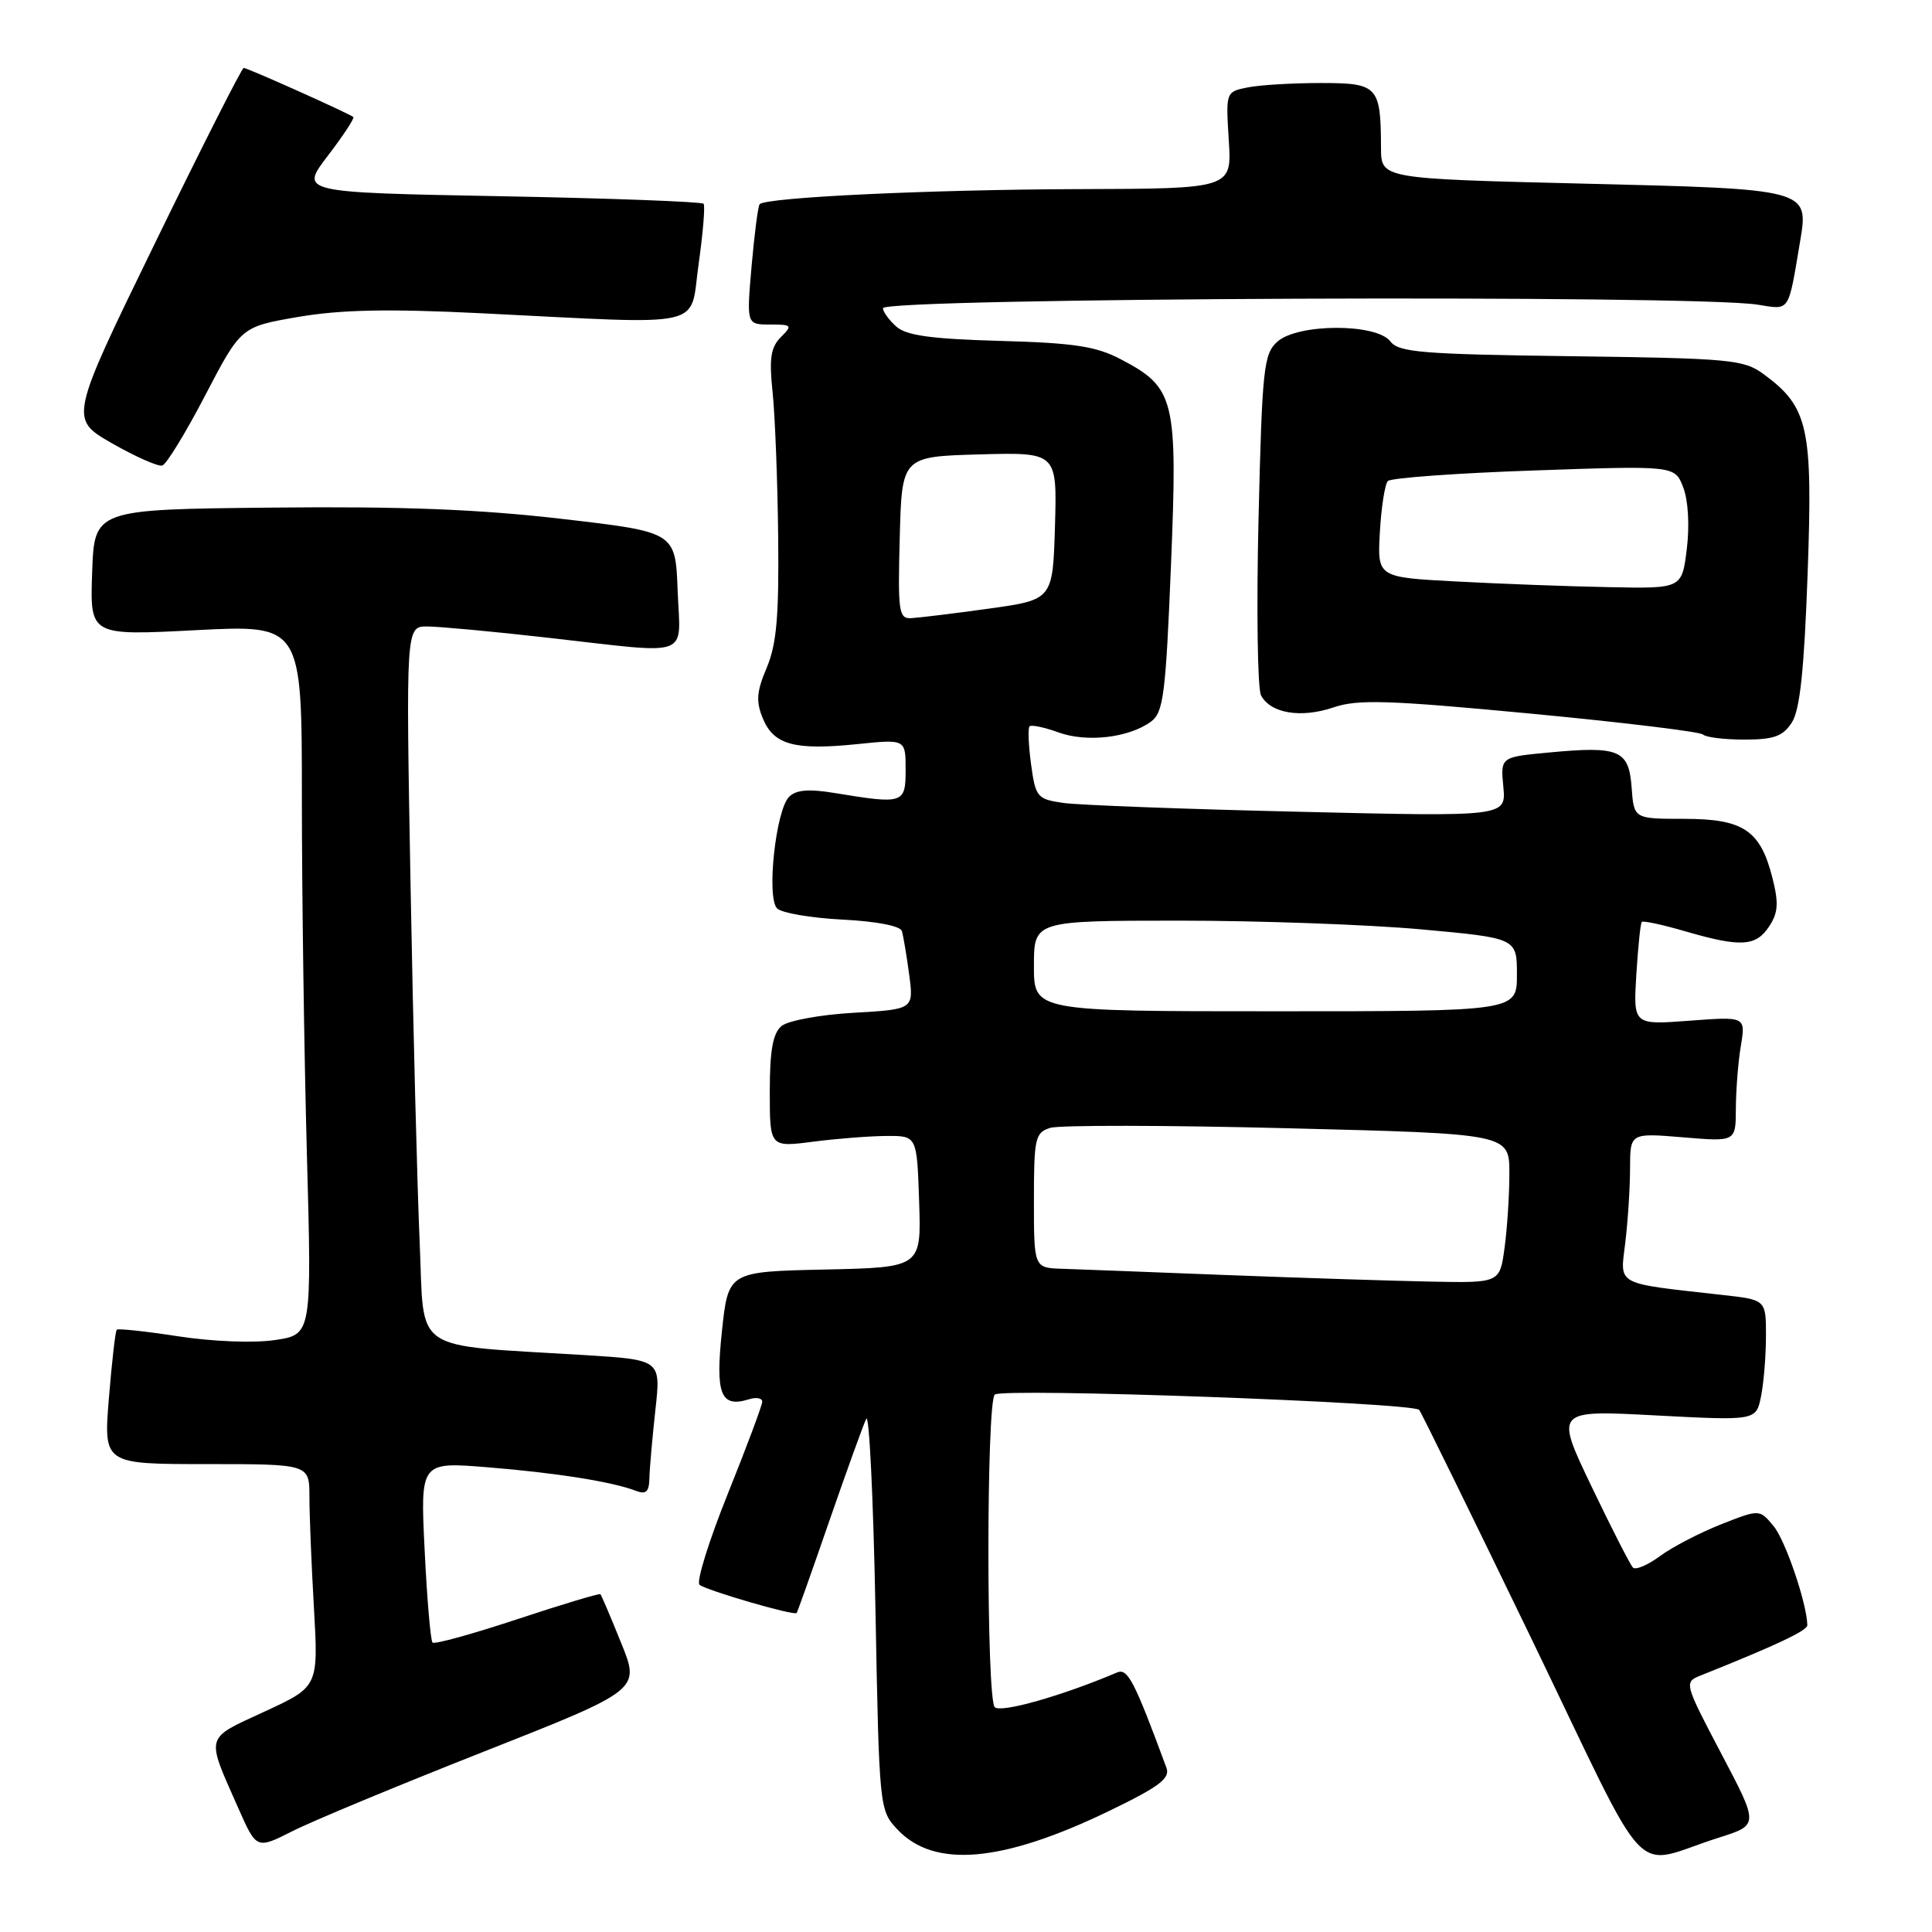 <?xml version="1.0" encoding="UTF-8" standalone="no"?>
<!DOCTYPE svg PUBLIC "-//W3C//DTD SVG 1.1//EN" "http://www.w3.org/Graphics/SVG/1.1/DTD/svg11.dtd" >
<svg xmlns="http://www.w3.org/2000/svg" xmlns:xlink="http://www.w3.org/1999/xlink" version="1.1" viewBox="0 0 256 256">
 <g >
 <path fill="currentColor"
d=" M 227.78 243.49 C 233.06 241.82 233.06 241.82 228.08 232.37 C 223.18 223.05 223.14 222.90 225.30 222.03 C 235.38 218.00 239.50 216.06 239.48 215.34 C 239.42 212.46 236.59 204.14 235.02 202.23 C 233.15 199.97 233.15 199.97 228.03 201.99 C 225.22 203.10 221.59 204.99 219.97 206.18 C 218.35 207.38 216.73 208.07 216.37 207.71 C 216.02 207.35 213.54 202.51 210.88 196.95 C 206.04 186.84 206.04 186.84 219.37 187.55 C 232.70 188.25 232.70 188.25 233.35 185.00 C 233.71 183.21 234.00 179.61 234.00 176.99 C 234.00 172.23 234.00 172.23 228.25 171.59 C 213.84 169.97 214.67 170.42 215.36 164.64 C 215.70 161.81 215.99 157.39 215.99 154.81 C 216.00 150.12 216.00 150.12 223.00 150.70 C 230.00 151.29 230.00 151.29 230.01 146.90 C 230.02 144.48 230.31 140.74 230.67 138.59 C 231.31 134.69 231.31 134.69 223.86 135.25 C 216.42 135.81 216.42 135.81 216.82 129.16 C 217.05 125.50 217.37 122.35 217.54 122.16 C 217.71 121.97 220.32 122.53 223.33 123.41 C 230.66 125.54 232.68 125.42 234.43 122.74 C 235.62 120.94 235.70 119.65 234.85 116.30 C 233.25 110.00 231.00 108.50 223.14 108.50 C 216.50 108.50 216.50 108.50 216.20 104.35 C 215.83 99.37 214.58 98.83 205.25 99.71 C 198.82 100.31 198.82 100.31 199.20 104.26 C 199.57 108.22 199.57 108.22 172.04 107.56 C 156.89 107.21 142.87 106.68 140.88 106.39 C 137.43 105.89 137.22 105.64 136.62 101.27 C 136.28 98.74 136.19 96.48 136.42 96.24 C 136.66 96.01 138.39 96.37 140.26 97.05 C 144.02 98.41 149.58 97.76 152.51 95.62 C 154.16 94.41 154.46 92.07 155.16 74.92 C 156.06 52.83 155.70 51.37 148.50 47.60 C 145.23 45.88 142.31 45.44 132.50 45.17 C 123.35 44.91 120.08 44.46 118.75 43.26 C 117.79 42.40 117.00 41.31 117.00 40.84 C 117.00 39.46 224.48 39.02 232.90 40.37 C 237.23 41.06 236.92 41.53 238.52 32.00 C 239.69 25.05 239.71 25.05 209.75 24.33 C 183.00 23.68 183.00 23.68 182.99 19.59 C 182.96 11.40 182.59 11.00 175.01 11.00 C 171.29 11.00 166.94 11.26 165.33 11.58 C 162.42 12.17 162.42 12.17 162.82 18.58 C 163.23 25.00 163.23 25.00 142.87 25.06 C 123.22 25.12 101.46 26.15 100.66 27.06 C 100.44 27.30 99.97 30.99 99.59 35.25 C 98.92 43.00 98.92 43.00 102.03 43.00 C 104.95 43.00 105.04 43.11 103.46 44.68 C 102.13 46.02 101.90 47.50 102.37 51.93 C 102.69 54.99 103.03 63.58 103.11 71.00 C 103.23 81.62 102.91 85.34 101.60 88.46 C 100.24 91.67 100.15 92.94 101.09 95.22 C 102.53 98.70 105.30 99.45 113.58 98.60 C 120.00 97.94 120.00 97.94 120.00 101.97 C 120.00 106.49 119.74 106.58 110.67 105.09 C 107.18 104.51 105.49 104.65 104.56 105.58 C 102.79 107.35 101.54 118.94 102.97 120.37 C 103.57 120.97 107.46 121.64 111.61 121.85 C 116.06 122.07 119.29 122.69 119.50 123.36 C 119.69 123.99 120.13 126.58 120.47 129.12 C 121.08 133.74 121.08 133.74 113.10 134.20 C 108.70 134.45 104.41 135.24 103.56 135.95 C 102.41 136.91 102.00 139.17 102.00 144.63 C 102.00 152.02 102.00 152.02 107.75 151.28 C 110.91 150.87 115.30 150.53 117.50 150.52 C 121.50 150.50 121.50 150.50 121.79 159.22 C 122.08 167.94 122.08 167.94 109.29 168.22 C 96.50 168.50 96.50 168.50 95.66 176.39 C 94.77 184.77 95.49 186.58 99.25 185.41 C 100.21 185.11 101.00 185.25 101.00 185.73 C 101.00 186.20 98.95 191.69 96.44 197.93 C 93.93 204.17 92.24 209.60 92.69 209.99 C 93.54 210.72 105.24 214.13 105.56 213.73 C 105.67 213.60 107.62 208.10 109.90 201.50 C 112.19 194.90 114.38 188.82 114.78 188.00 C 115.17 187.18 115.72 198.50 116.00 213.17 C 116.50 239.66 116.52 239.86 118.91 242.41 C 123.79 247.60 132.80 246.81 147.01 239.94 C 153.62 236.74 155.08 235.64 154.56 234.24 C 150.28 222.66 149.43 221.01 148.00 221.62 C 140.70 224.72 132.61 227.01 131.81 226.21 C 130.69 225.09 130.69 185.91 131.81 184.79 C 132.73 183.87 187.26 185.84 188.05 186.82 C 188.35 187.19 195.04 200.84 202.93 217.15 C 219.15 250.72 215.87 247.25 227.78 243.49 Z  M 64.16 232.08 C 84.83 223.92 84.83 223.92 82.31 217.71 C 80.93 214.29 79.69 211.38 79.56 211.24 C 79.43 211.10 74.47 212.59 68.55 214.55 C 62.63 216.51 57.57 217.91 57.31 217.65 C 57.06 217.39 56.58 211.90 56.27 205.44 C 55.69 193.70 55.69 193.70 64.59 194.42 C 73.71 195.16 81.15 196.34 84.25 197.54 C 85.61 198.06 86.01 197.68 86.05 195.86 C 86.08 194.56 86.44 190.50 86.84 186.84 C 87.58 180.19 87.58 180.19 77.54 179.56 C 54.16 178.12 56.27 179.55 55.61 164.66 C 55.29 157.42 54.74 136.09 54.40 117.25 C 53.78 83.00 53.78 83.00 56.64 83.01 C 58.21 83.02 65.35 83.68 72.50 84.49 C 91.98 86.69 90.14 87.36 89.79 78.25 C 89.50 70.50 89.50 70.50 74.50 68.76 C 63.48 67.48 53.27 67.08 36.00 67.26 C 12.50 67.50 12.50 67.50 12.21 75.86 C 11.92 84.23 11.92 84.23 25.96 83.50 C 40.00 82.78 40.00 82.78 40.00 105.73 C 40.00 118.35 40.30 139.51 40.66 152.75 C 41.32 176.83 41.32 176.83 36.46 177.56 C 33.67 177.98 28.24 177.77 23.70 177.08 C 19.36 176.41 15.65 176.01 15.47 176.19 C 15.29 176.38 14.82 180.46 14.43 185.26 C 13.72 194.00 13.72 194.00 27.36 194.00 C 41.00 194.00 41.00 194.00 41.00 198.34 C 41.00 200.73 41.27 207.37 41.60 213.09 C 42.19 223.50 42.19 223.50 35.04 226.80 C 27.05 230.50 27.25 229.79 31.59 239.62 C 33.99 245.04 33.99 245.04 38.75 242.64 C 41.36 241.31 52.80 236.56 64.16 232.08 Z  M 237.42 95.75 C 238.50 94.10 239.06 88.82 239.52 76.00 C 240.22 56.60 239.63 53.94 233.68 49.57 C 231.05 47.64 229.28 47.48 208.18 47.20 C 188.41 46.94 185.34 46.69 184.23 45.24 C 182.39 42.82 171.94 42.85 169.25 45.28 C 167.44 46.91 167.24 48.81 166.76 68.78 C 166.48 80.73 166.63 91.24 167.09 92.13 C 168.34 94.53 172.39 95.20 176.71 93.73 C 179.91 92.64 183.95 92.77 202.74 94.55 C 214.98 95.71 225.29 96.96 225.66 97.33 C 226.03 97.70 228.50 98.00 231.14 98.00 C 235.03 98.00 236.24 97.57 237.42 95.75 Z  M 27.21 52.35 C 31.93 43.30 31.93 43.30 39.54 41.99 C 45.19 41.03 51.44 40.90 63.82 41.51 C 94.17 43.01 91.34 43.65 92.57 35.00 C 93.15 30.88 93.45 27.27 93.23 27.00 C 93.02 26.73 80.89 26.27 66.28 26.00 C 39.73 25.50 39.73 25.50 43.43 20.65 C 45.47 17.99 46.99 15.67 46.82 15.51 C 46.34 15.07 32.79 9.00 32.29 9.00 C 32.05 9.00 26.75 19.46 20.52 32.25 C 9.19 55.50 9.19 55.50 14.84 58.74 C 17.96 60.52 20.95 61.84 21.50 61.69 C 22.05 61.53 24.62 57.33 27.21 52.35 Z  M 162.50 168.95 C 152.60 168.56 142.81 168.19 140.75 168.12 C 137.00 168.00 137.00 168.00 137.00 159.07 C 137.00 150.79 137.16 150.08 139.16 149.45 C 140.35 149.07 154.53 149.09 170.66 149.50 C 200.00 150.23 200.00 150.23 200.00 155.47 C 200.00 158.36 199.71 162.81 199.36 165.36 C 198.73 170.00 198.73 170.00 189.61 169.82 C 184.60 169.72 172.40 169.33 162.50 168.95 Z  M 137.00 128.00 C 137.00 122.00 137.00 122.00 156.25 121.99 C 166.84 121.99 181.24 122.51 188.25 123.14 C 201.00 124.30 201.00 124.30 201.00 129.15 C 201.00 134.00 201.00 134.00 169.00 134.00 C 137.00 134.00 137.00 134.00 137.00 128.00 Z  M 119.22 71.25 C 119.50 60.50 119.50 60.50 129.79 60.21 C 140.07 59.93 140.07 59.93 139.79 69.70 C 139.50 79.47 139.50 79.47 131.00 80.65 C 126.33 81.30 121.70 81.86 120.72 81.91 C 119.09 81.99 118.96 81.03 119.22 71.25 Z  M 193.00 77.05 C 182.50 76.50 182.50 76.50 182.84 70.50 C 183.03 67.20 183.50 64.16 183.90 63.74 C 184.29 63.33 193.01 62.69 203.27 62.34 C 221.93 61.69 221.93 61.69 223.04 64.59 C 223.70 66.31 223.89 69.65 223.51 72.75 C 222.86 78.00 222.86 78.00 213.18 77.80 C 207.86 77.70 198.78 77.36 193.00 77.05 Z "/>
</g>
</svg>